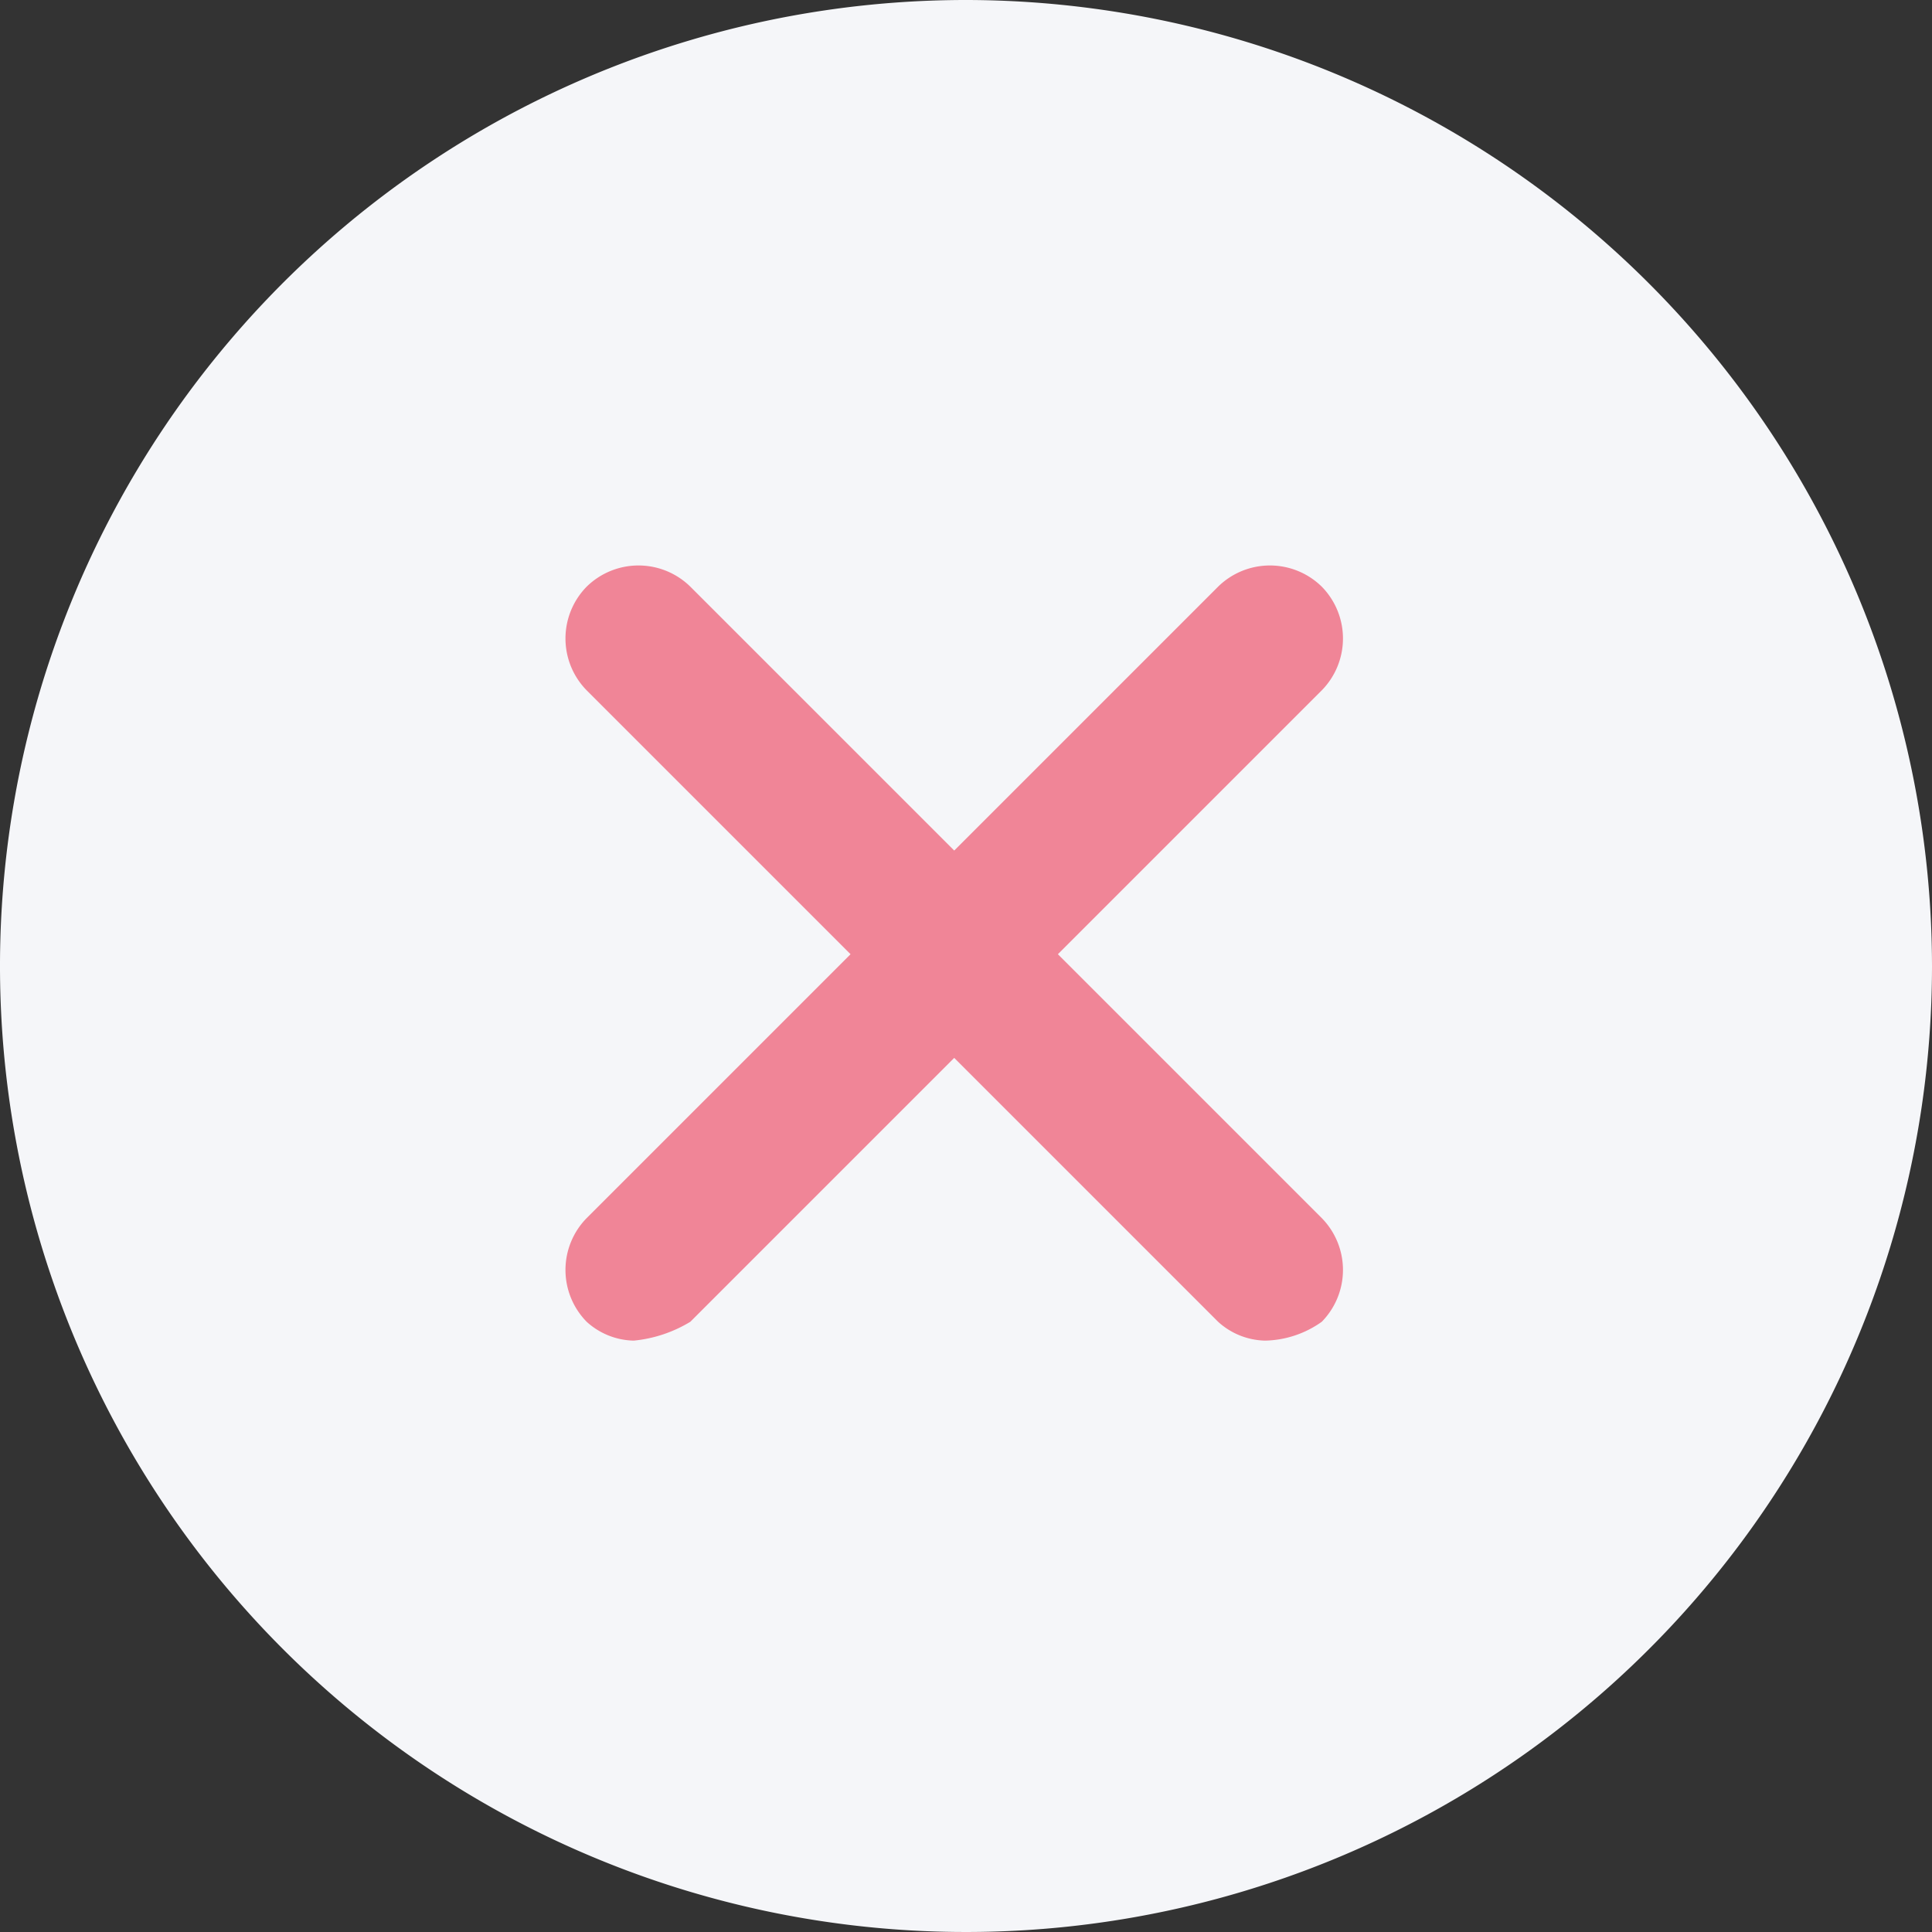 <svg xmlns="http://www.w3.org/2000/svg" width="20.5" height="20.5" viewBox="0 0 20.5 20.5">
  <rect x="0" y="0" width="20.5" height="20.5" fill="#333333" stroke="none"/>
  <g id="Group_2709" data-name="Group 2709" transform="translate(-263.981 -74.019)">
    <g id="Group_2709-2" data-name="Group 2709">
      <path id="Path_1192" data-name="Path 1192" d="M274.231,74.019a10.25,10.25,0,1,0,10.25,10.25A10.261,10.261,0,0,0,274.231,74.019Z" fill="#f5f6f9"/>
    </g>
    <path id="Path_1602" data-name="Path 1602" d="M5.2,4.1,8,1.3A.785.785,0,0,0,8,.2.785.785,0,0,0,6.9.2L4.1,3,1.3.2A.785.785,0,0,0,.2.2a.785.785,0,0,0,0,1.1L3,4.1.2,6.9A.785.785,0,0,0,.2,8a.764.764,0,0,0,.5.2A1.421,1.421,0,0,0,1.3,8L4.1,5.2,6.9,8a.764.764,0,0,0,.5.2A1.072,1.072,0,0,0,8,8,.785.785,0,0,0,8,6.9Z" transform="translate(270.006 80.044)" fill="#f08597"/>
  </g>
</svg>
